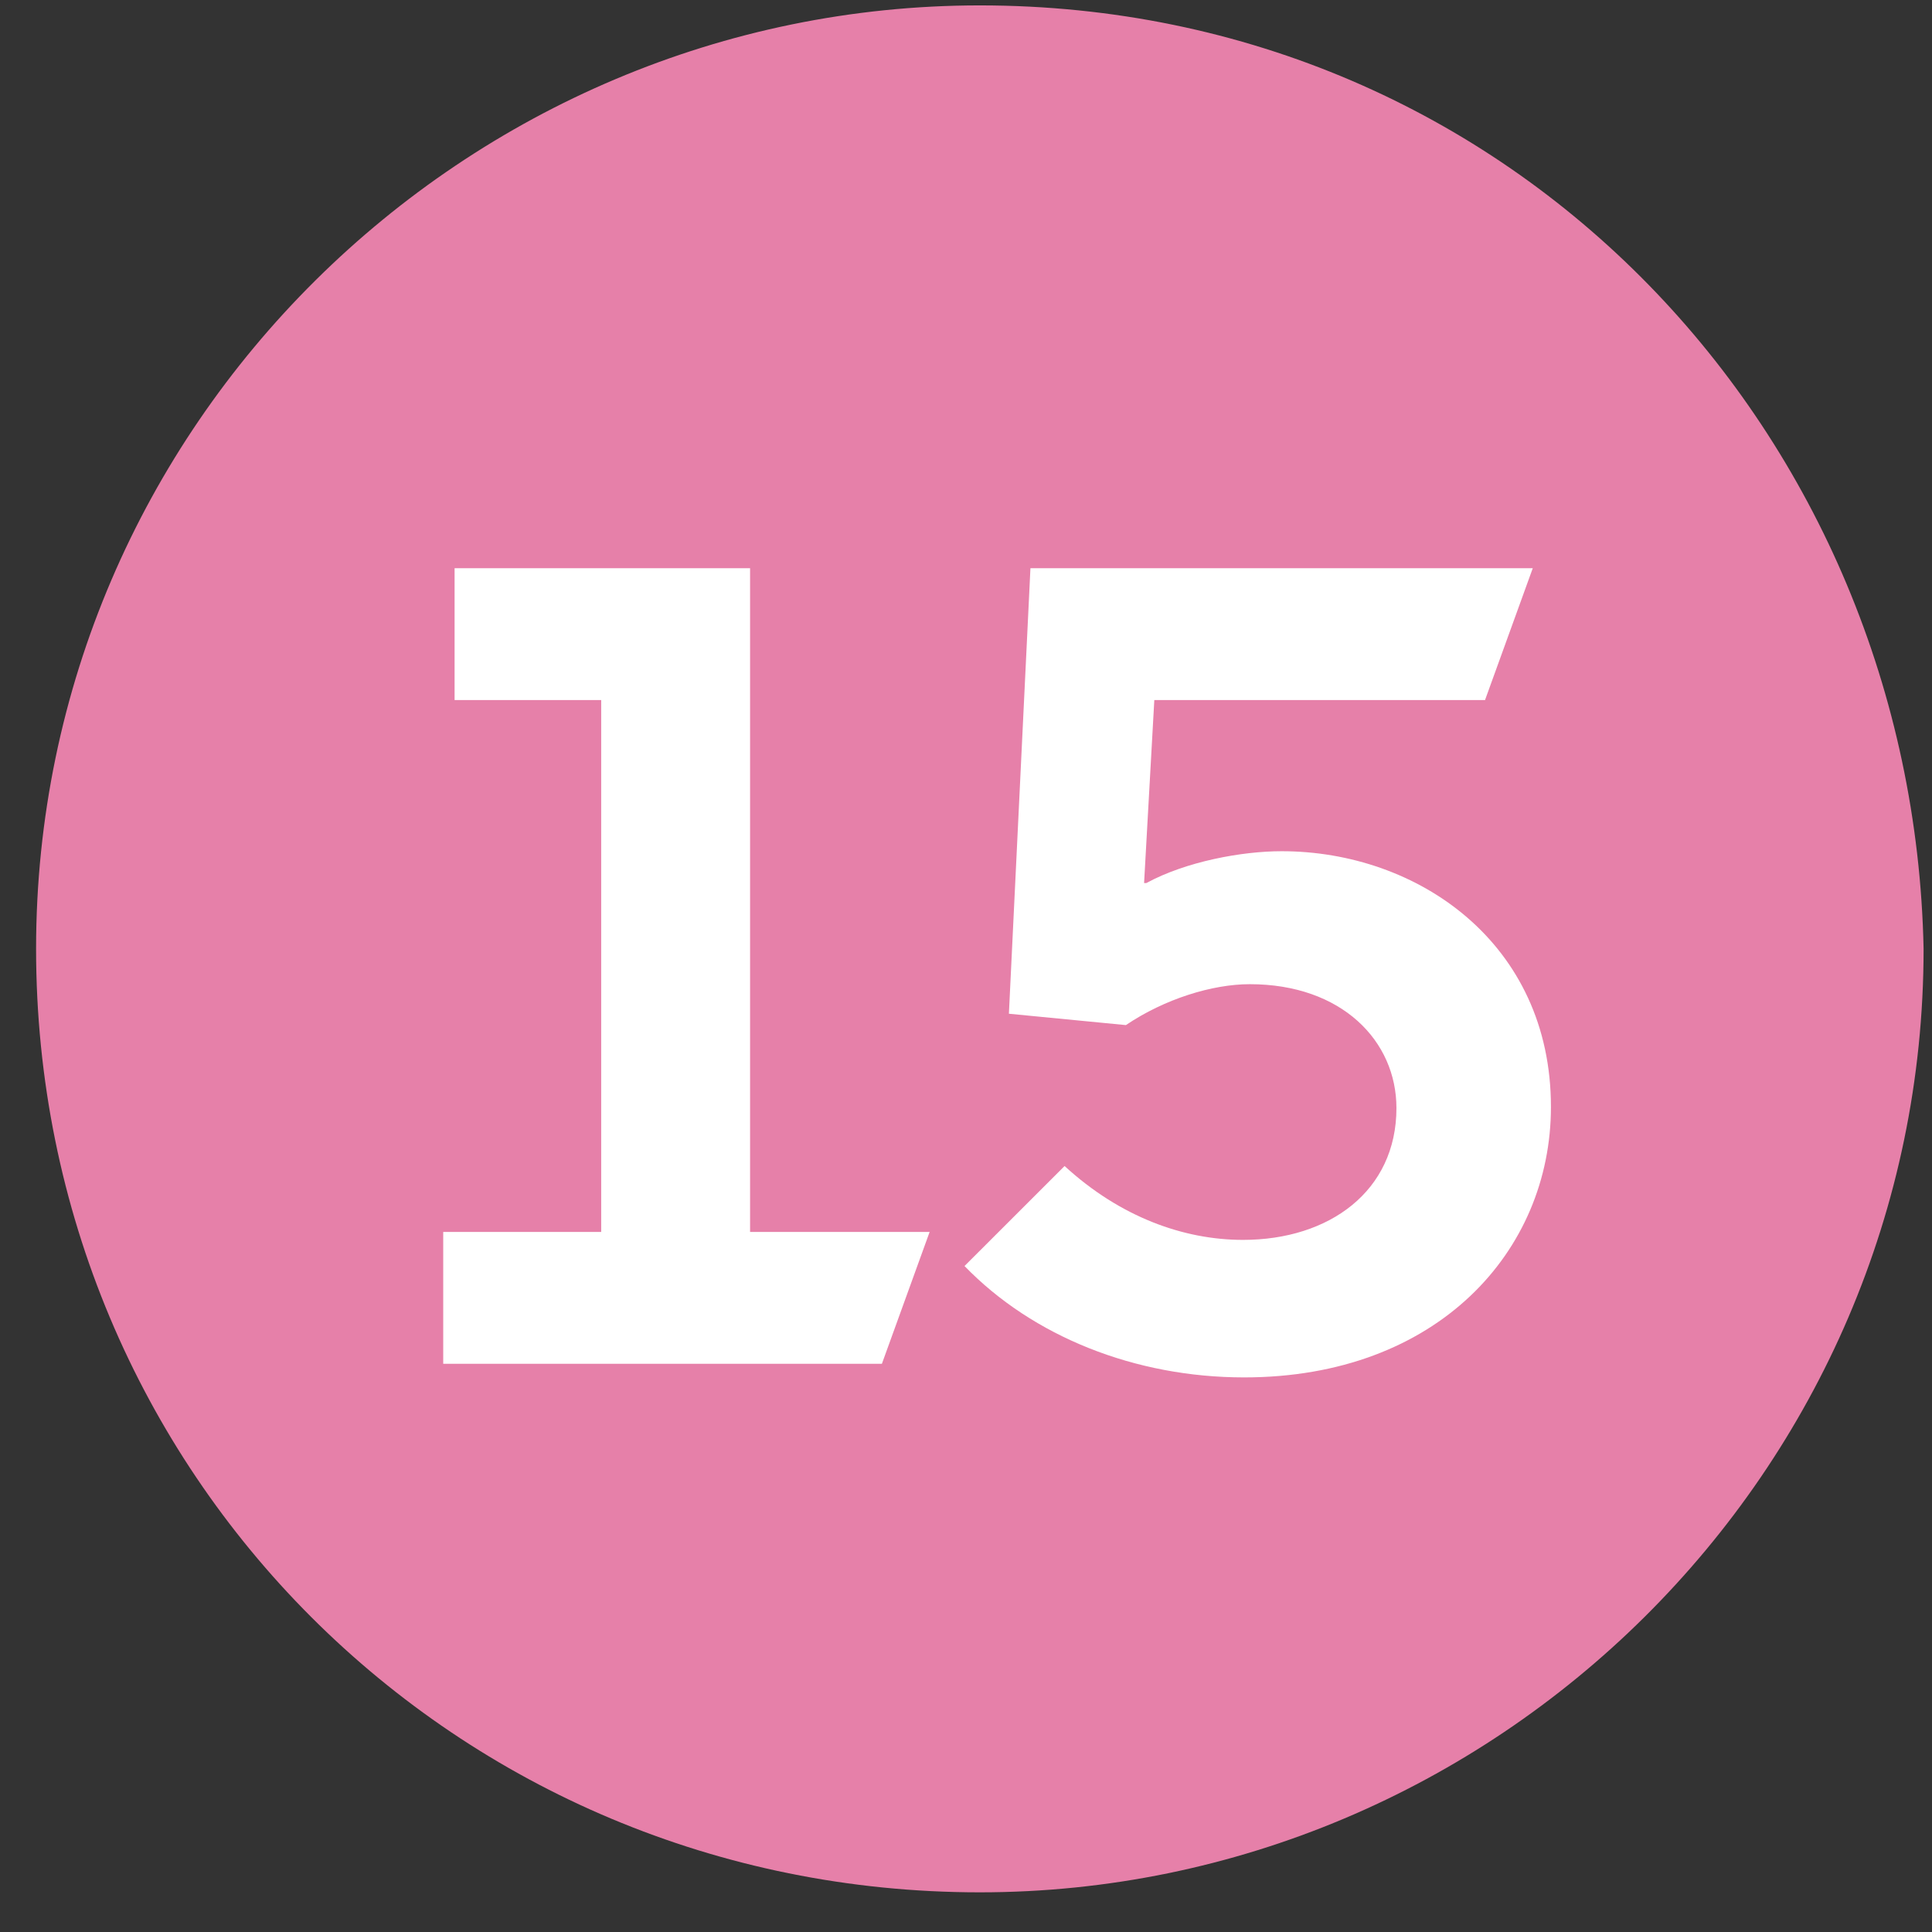 <svg width="34" height="34" viewBox="0 0 34 34" fill="none" xmlns="http://www.w3.org/2000/svg">
<rect x="0" y="0" width="34" height="34" fill="#333333" stroke="none"/>
<path fill-rule="evenodd" clip-rule="evenodd" d="M17.243 0.095C8.201 0.095 0.635 7.474 0.635 16.698C0.635 25.922 8.016 33.302 17.243 33.302C26.285 33.302 33.852 25.922 33.852 16.698C33.667 7.659 26.655 0.095 17.243 0.095Z" fill="#E680A9"/>
<path d="M7.8 24H15.52L16.36 21.68H13.2V10H8V12.32H10.58V21.68H7.8V24ZM21.895 24.24C25.294 24.24 27.294 22.02 27.294 19.48C27.294 16.6 24.954 14.98 22.555 14.98C21.855 14.98 20.875 15.16 20.174 15.54H20.134L20.314 12.32H26.134L26.974 10H18.134L17.755 17.84L19.814 18.04C20.494 17.58 21.334 17.32 21.994 17.32C23.614 17.32 24.575 18.32 24.575 19.5C24.575 20.96 23.395 21.82 21.875 21.82C20.834 21.82 19.715 21.42 18.735 20.52L16.974 22.28C18.174 23.52 19.974 24.24 21.895 24.24Z" fill="white"/>
</svg>
